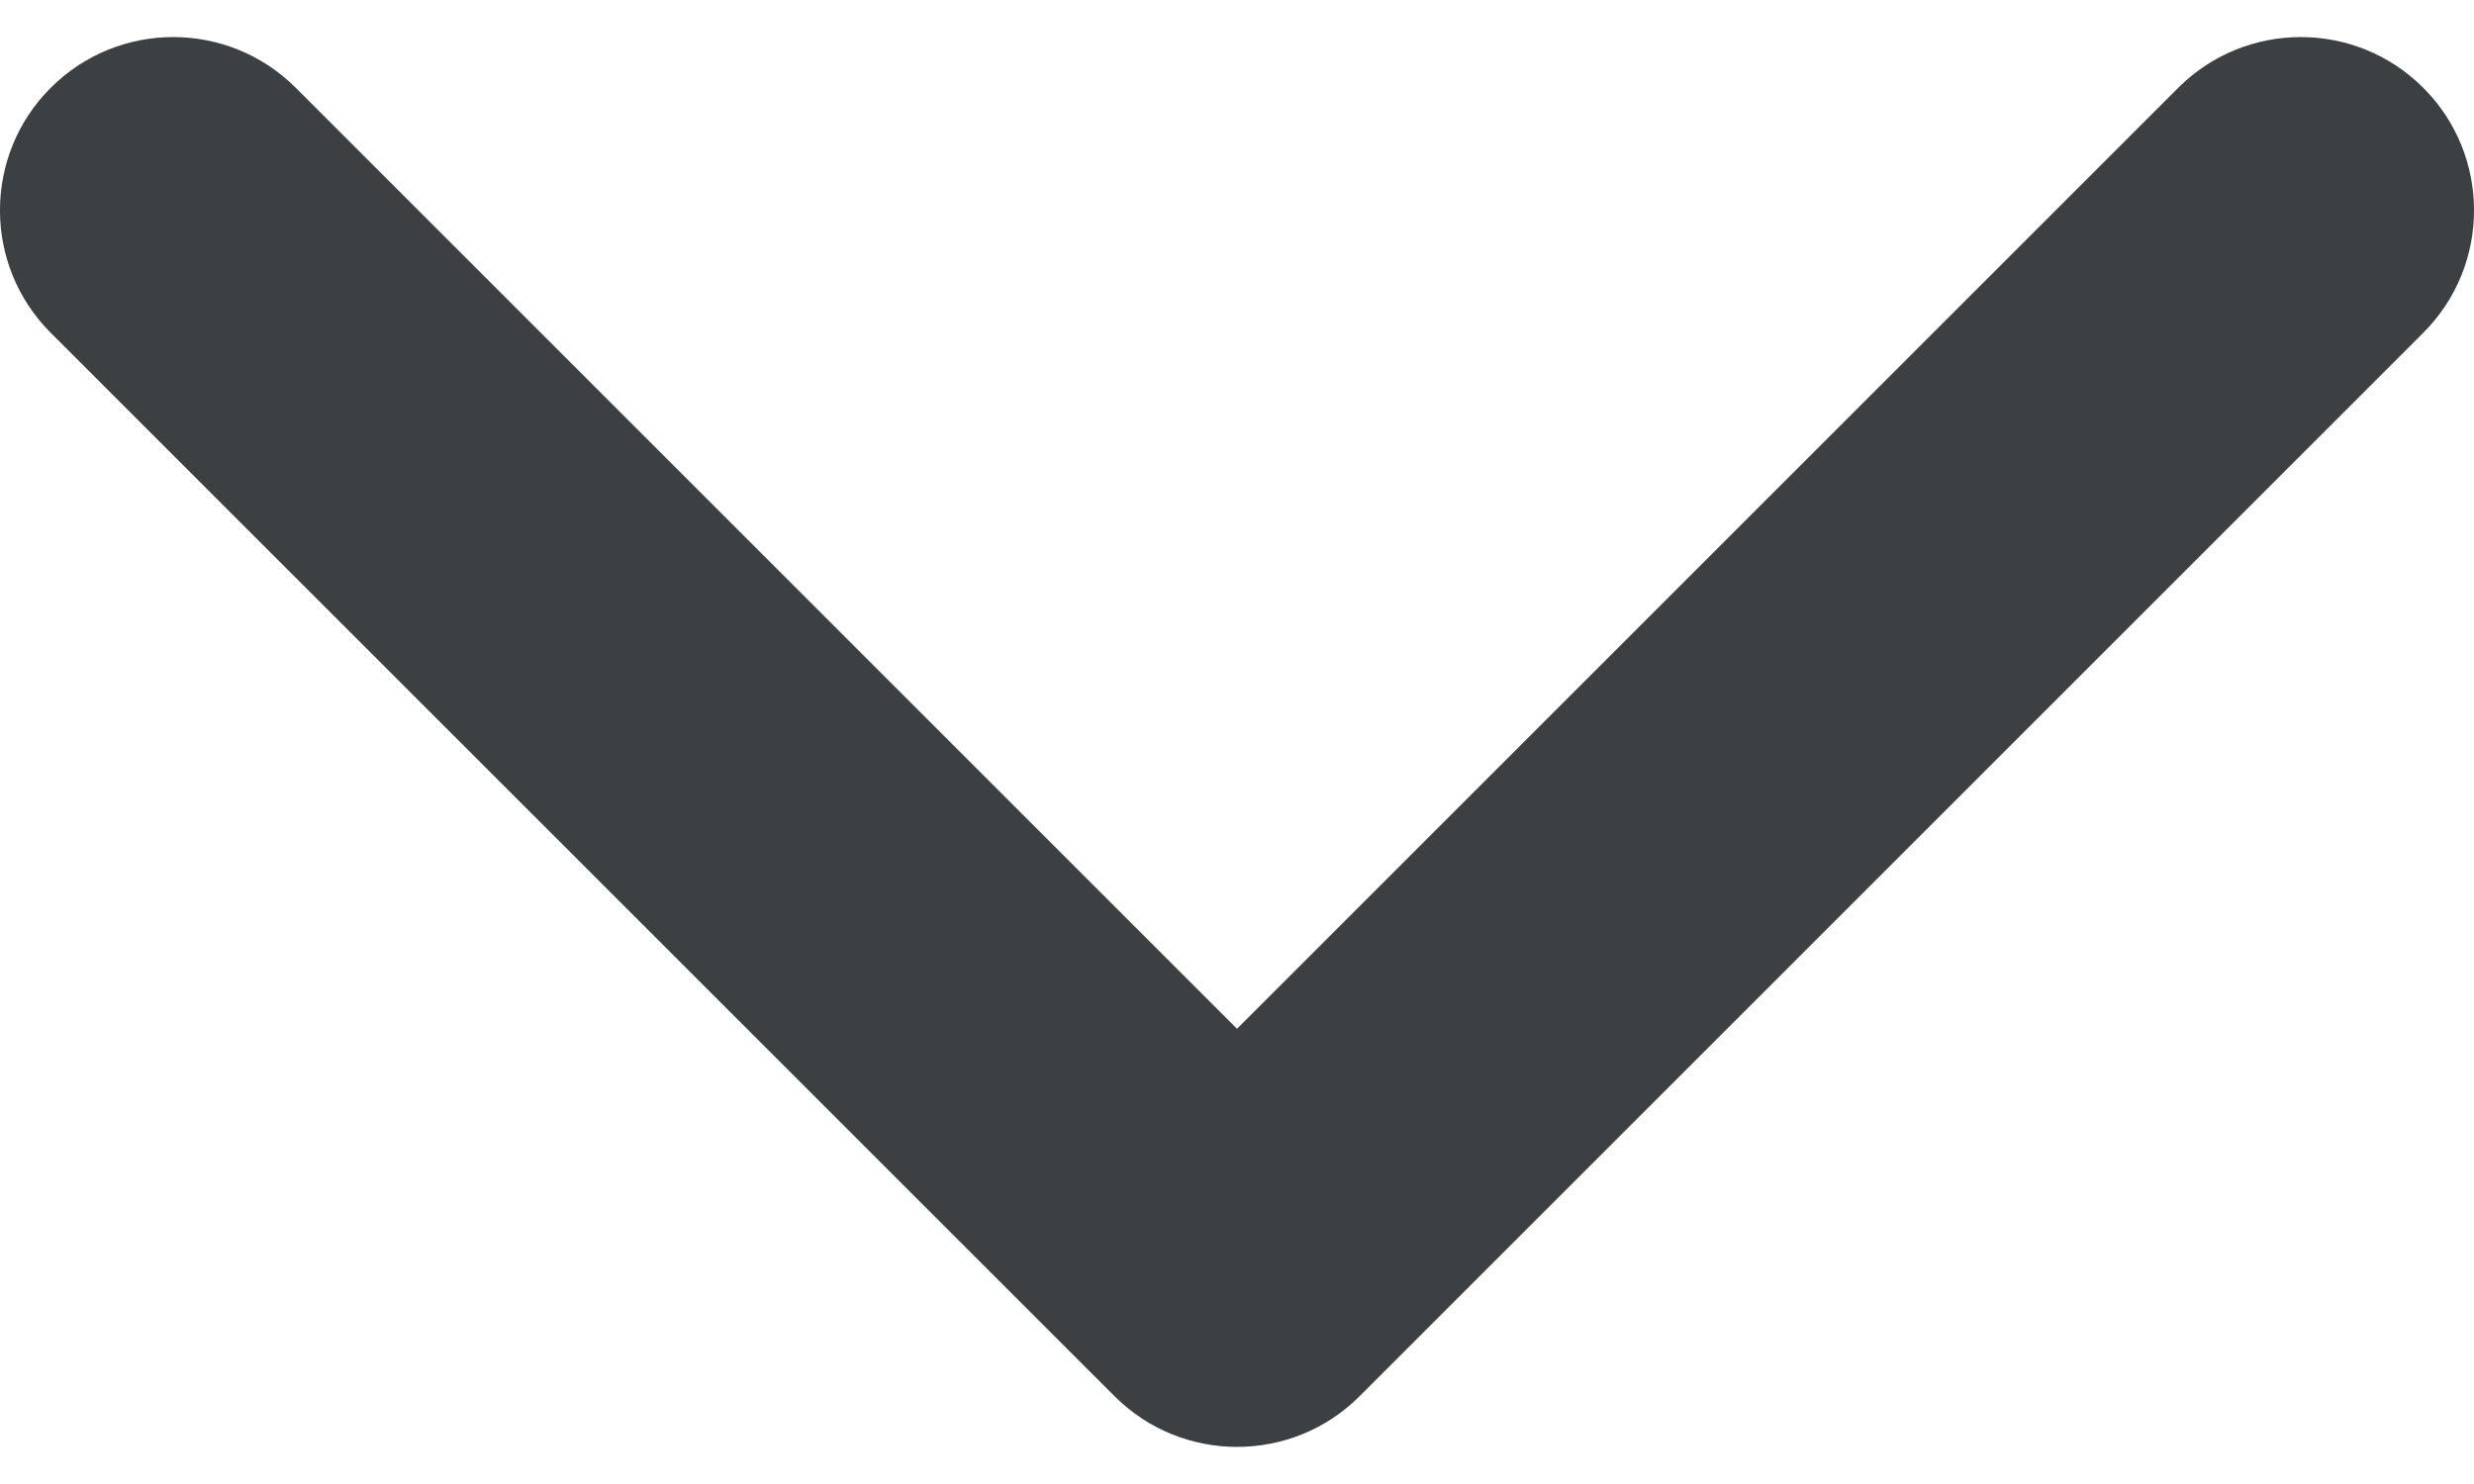 <svg width="20" height="12" viewBox="0 0 20 12" fill="none" xmlns="http://www.w3.org/2000/svg">
<path d="M10 11.7C9.642 11.7 9.283 11.563 9.01 11.29L0.41 2.691C-0.137 2.144 -0.137 1.257 0.41 0.71C0.957 0.163 1.844 0.163 2.391 0.71L10 8.319L17.609 0.71C18.156 0.163 19.043 0.163 19.59 0.71C20.137 1.257 20.137 2.144 19.59 2.691L10.99 11.291C10.717 11.564 10.358 11.7 10 11.7Z" fill="#3C4043"/>
</svg>
